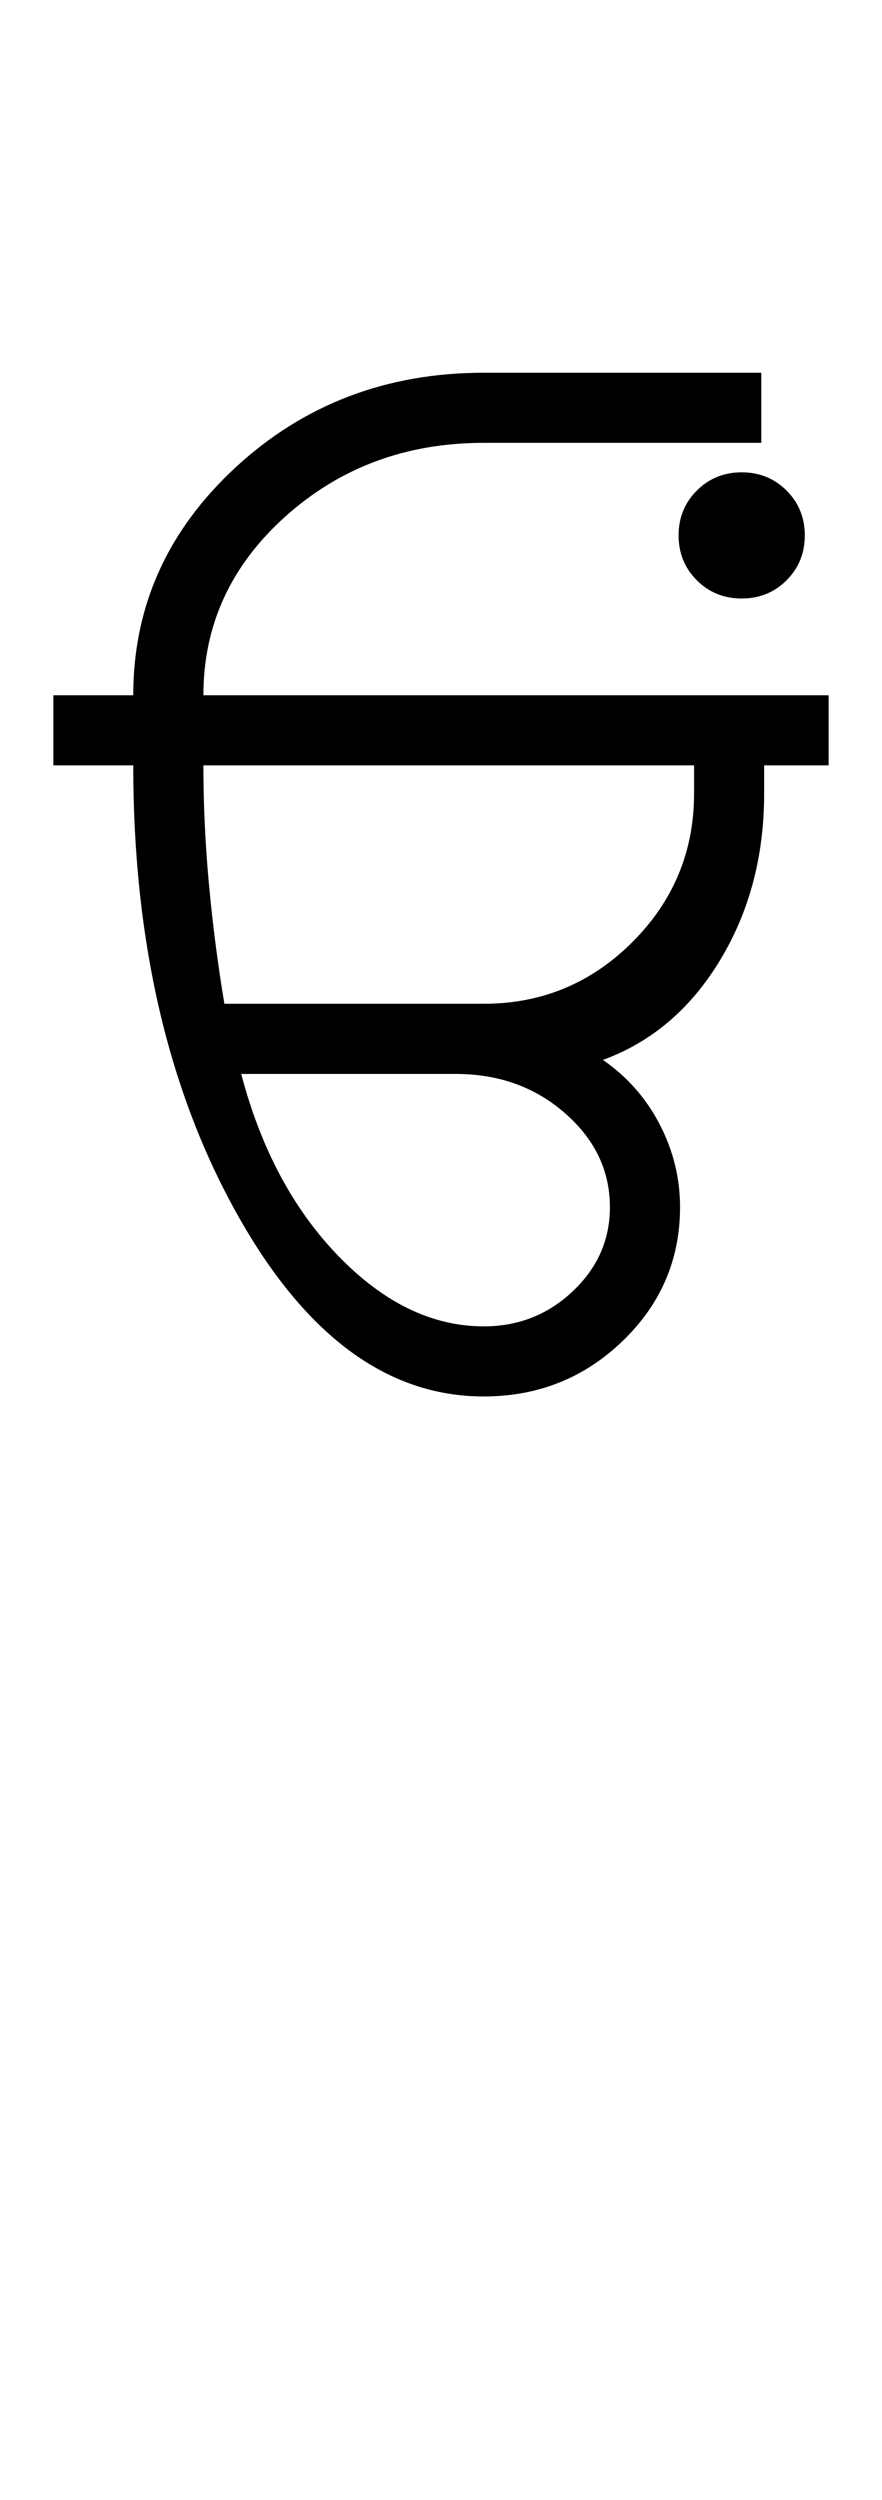 <?xml version="1.0" encoding="UTF-8"?>
<svg xmlns="http://www.w3.org/2000/svg" xmlns:xlink="http://www.w3.org/1999/xlink" width="209.438pt" height="593.5pt" viewBox="0 0 209.438 593.5" version="1.1">
<defs>
<g>
<symbol overflow="visible" id="glyph0-0">
<path style="stroke:none;" d="M 33.297 -233.031 L 233.031 -233.031 L 233.031 0 L 33.297 0 Z M 216.391 -16.641 L 216.391 -216.391 L 49.938 -216.391 L 49.938 -16.641 Z M 216.391 -16.641 "/>
</symbol>
<symbol overflow="visible" id="glyph0-1">
<path style="stroke:none;" d="M 15.641 -166.453 C 15.641 -187.535 23.738 -205.566 39.938 -220.547 C 56.145 -235.523 75.789 -243.016 98.875 -243.016 L 164.781 -243.016 L 164.781 -226.375 L 98.875 -226.375 C 80.445 -226.375 64.742 -220.547 51.766 -208.891 C 38.785 -197.242 32.297 -183.098 32.297 -166.453 L 180.766 -166.453 L 180.766 -149.812 L 165.453 -149.812 L 165.453 -143.141 C 165.453 -128.273 161.957 -115.07 154.969 -103.531 C 147.977 -91.988 138.711 -84.109 127.172 -79.891 C 132.941 -75.898 137.438 -70.797 140.656 -64.578 C 143.875 -58.367 145.484 -51.82 145.484 -44.938 C 145.484 -32.508 140.93 -21.91 131.828 -13.141 C 122.723 -4.379 111.738 0 98.875 0 C 75.789 0 56.145 -14.645 39.938 -43.938 C 23.738 -73.238 15.641 -108.531 15.641 -149.812 L -3.328 -149.812 L -3.328 -166.453 Z M 32.297 -149.812 C 32.297 -140.488 32.738 -131.051 33.625 -121.5 C 34.508 -111.957 35.727 -102.531 37.281 -93.219 L 98.875 -93.219 C 112.633 -93.219 124.395 -98.098 134.156 -107.859 C 143.926 -117.617 148.812 -129.379 148.812 -143.141 L 148.812 -149.812 Z M 41.281 -76.562 C 45.938 -58.812 53.645 -44.383 64.406 -33.281 C 75.176 -22.188 86.664 -16.641 98.875 -16.641 C 107.082 -16.641 114.125 -19.414 120 -24.969 C 125.883 -30.52 128.828 -37.176 128.828 -44.938 C 128.828 -53.594 125.273 -61.023 118.172 -67.234 C 111.078 -73.453 102.426 -76.562 92.219 -76.562 Z M 41.281 -76.562 "/>
</symbol>
<symbol overflow="visible" id="glyph0-2">
<path style="stroke:none;" d="M -53.266 -219.719 C -53.266 -223.926 -51.82 -227.473 -48.938 -230.359 C -46.051 -233.242 -42.5 -234.688 -38.281 -234.688 C -34.062 -234.688 -30.508 -233.242 -27.625 -230.359 C -24.738 -227.473 -23.297 -223.926 -23.297 -219.719 C -23.297 -215.5 -24.738 -211.945 -27.625 -209.062 C -30.508 -206.176 -34.062 -204.734 -38.281 -204.734 C -42.5 -204.734 -46.051 -206.176 -48.938 -209.062 C -51.82 -211.945 -53.266 -215.5 -53.266 -219.719 Z M -53.266 -219.719 "/>
</symbol>
</g>
</defs>
<g id="surface1">
<rect x="0" y="0" width="209.438" height="593.5" style="fill:rgb(100%,100%,100%);fill-opacity:1;stroke:none;"/>
<g style="fill:rgb(0%,0%,0%);fill-opacity:1;">
  <use xlink:href="#glyph0-1" x="16" y="331.5"/>
  <use xlink:href="#glyph0-2" x="214.402" y="346.812"/>
</g>
</g>
</svg>
